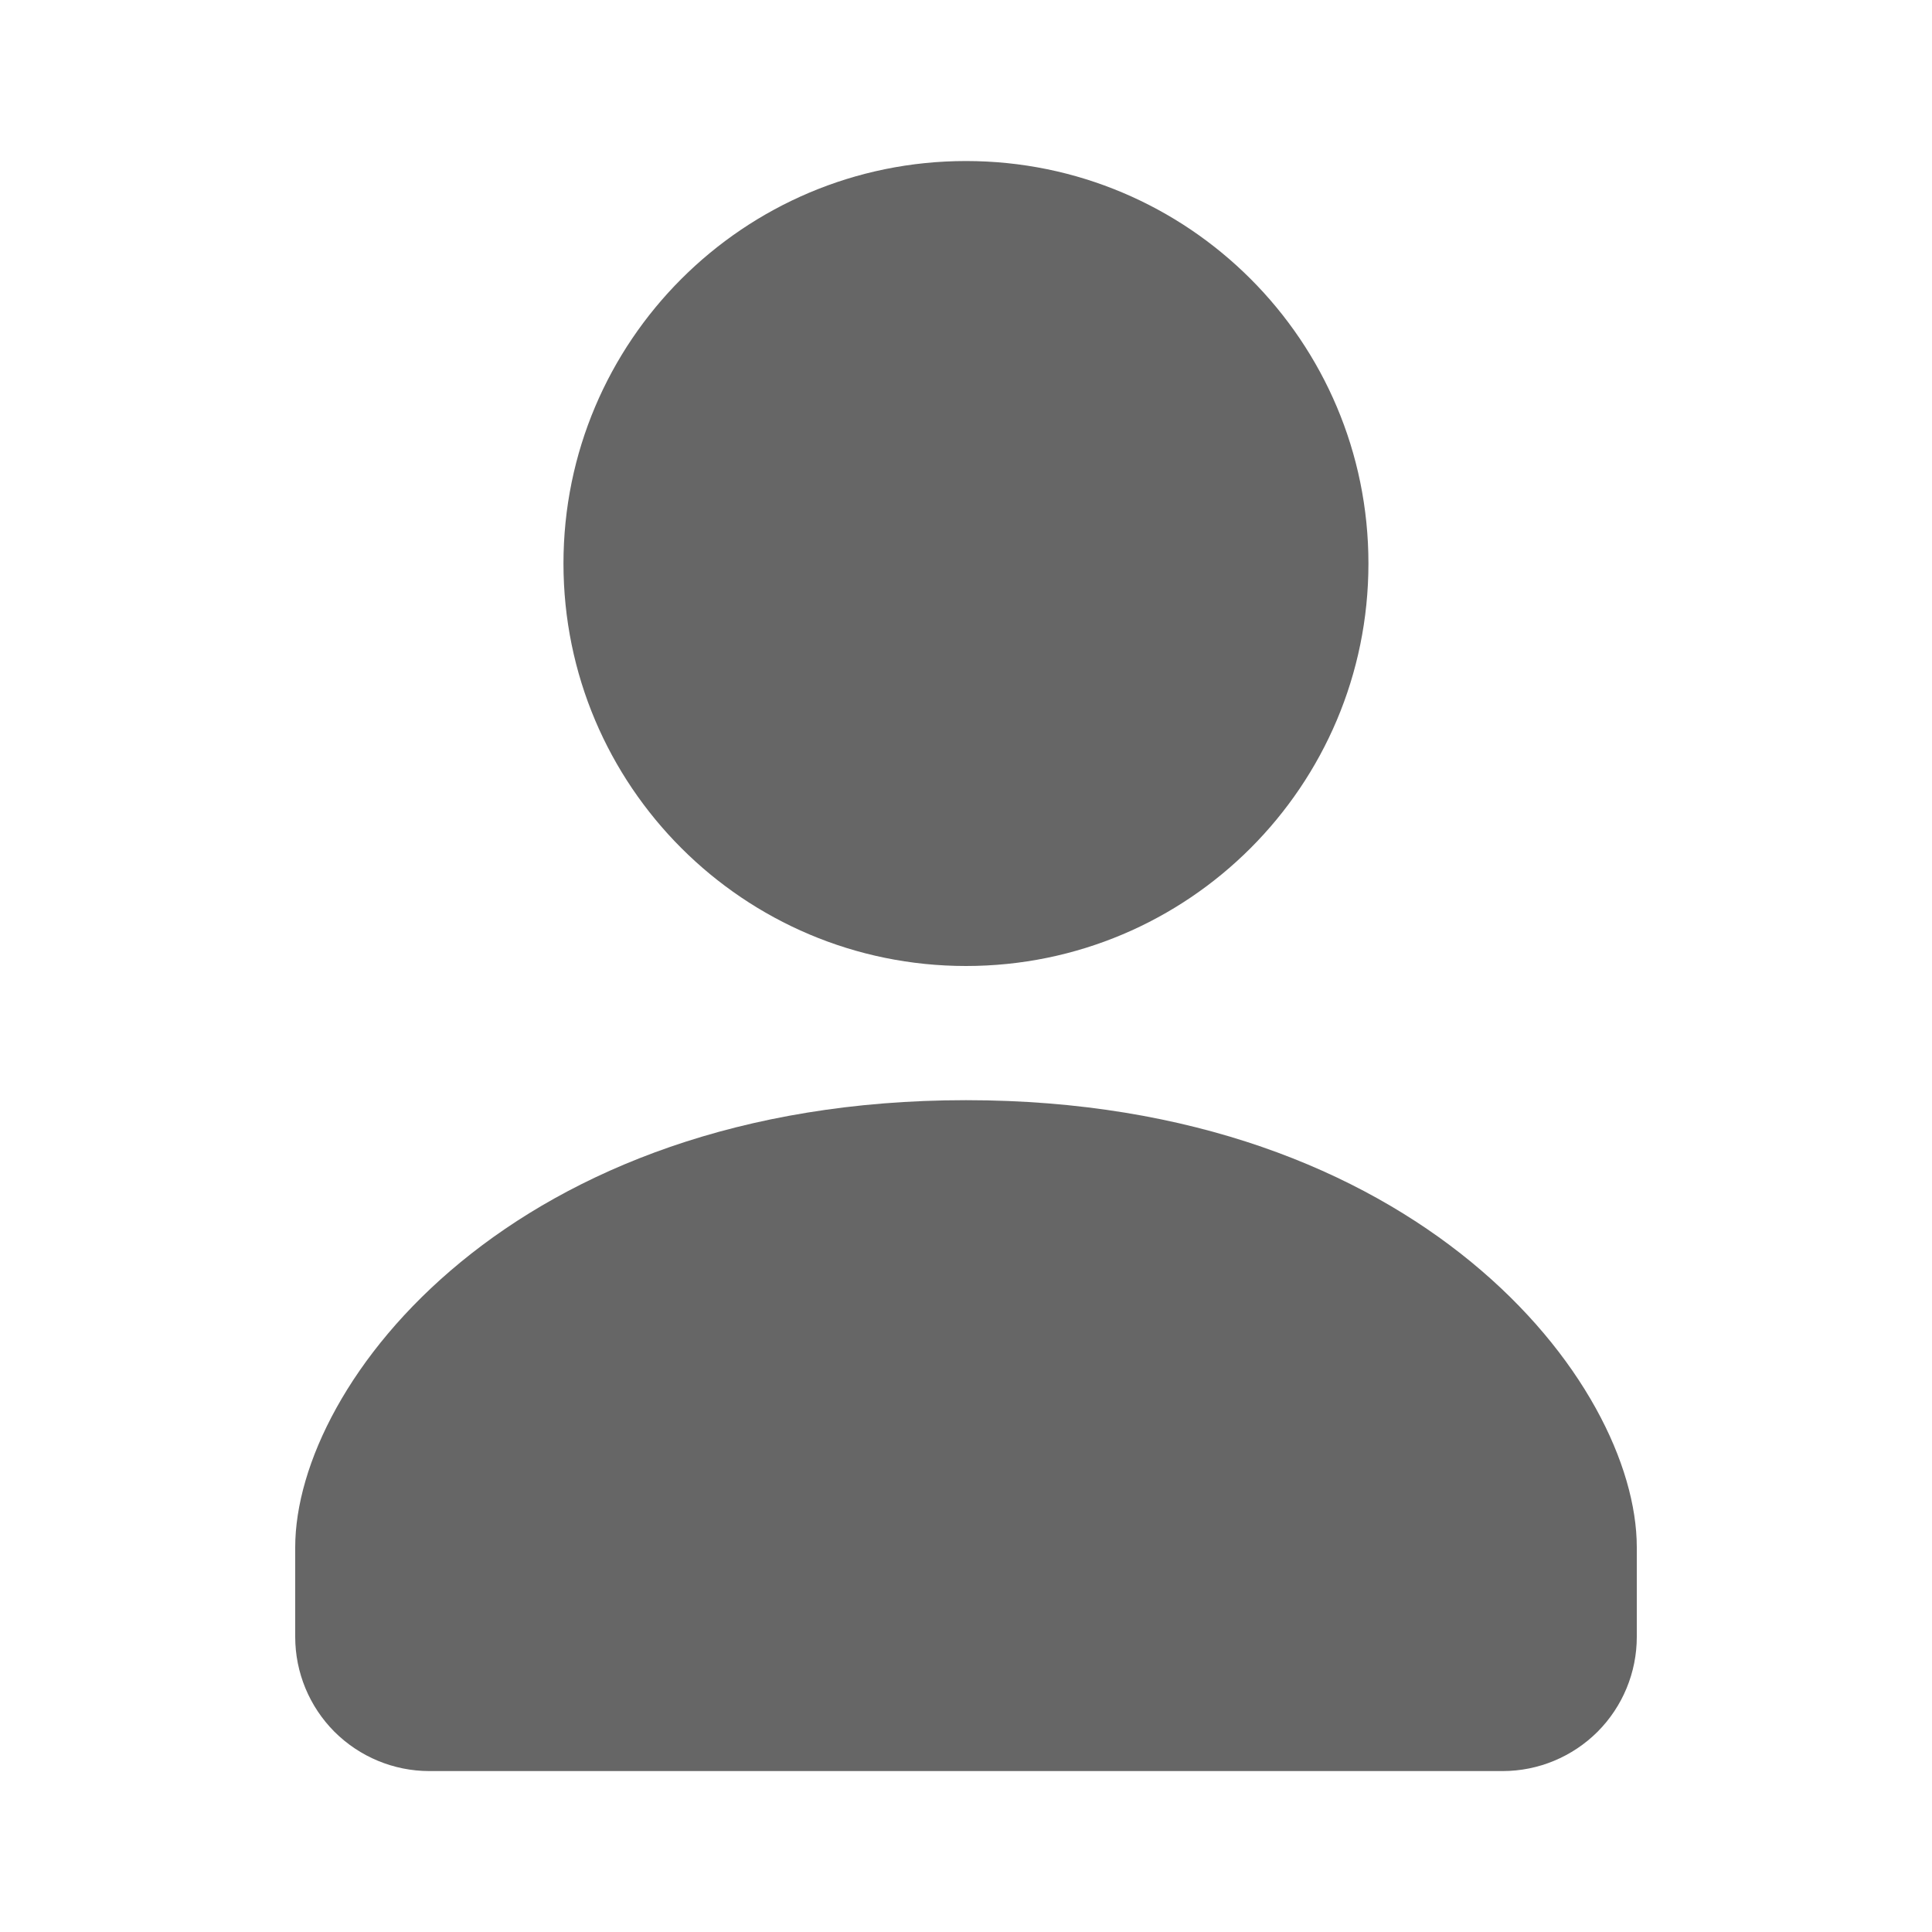 <svg width="20" height="20" viewBox="0 0 20 20" fill="none" xmlns="http://www.w3.org/2000/svg">
<g id="Icon/filled/app/person-user">
<g id="Vector">
<path d="M14.166 5.833C14.166 8.135 12.301 10 10 10C7.699 10 5.833 8.135 5.833 5.833C5.833 3.532 7.699 1.667 10 1.667C12.301 1.667 14.166 3.532 14.166 5.833Z" fill="black" fill-opacity="0.6" style="mix-blend-mode:multiply"/>
<path d="M3.056 16.018C3.056 14.314 5.312 11.389 10 11.389C14.688 11.389 16.944 14.314 16.944 16.018V16.945C16.944 17.313 16.798 17.666 16.538 17.927C16.277 18.187 15.924 18.334 15.556 18.334H4.444C4.076 18.334 3.723 18.187 3.462 17.927C3.202 17.666 3.056 17.313 3.056 16.945V16.018Z" fill="black" fill-opacity="0.6" style="mix-blend-mode:multiply"/>
</g>
</g>
</svg>
